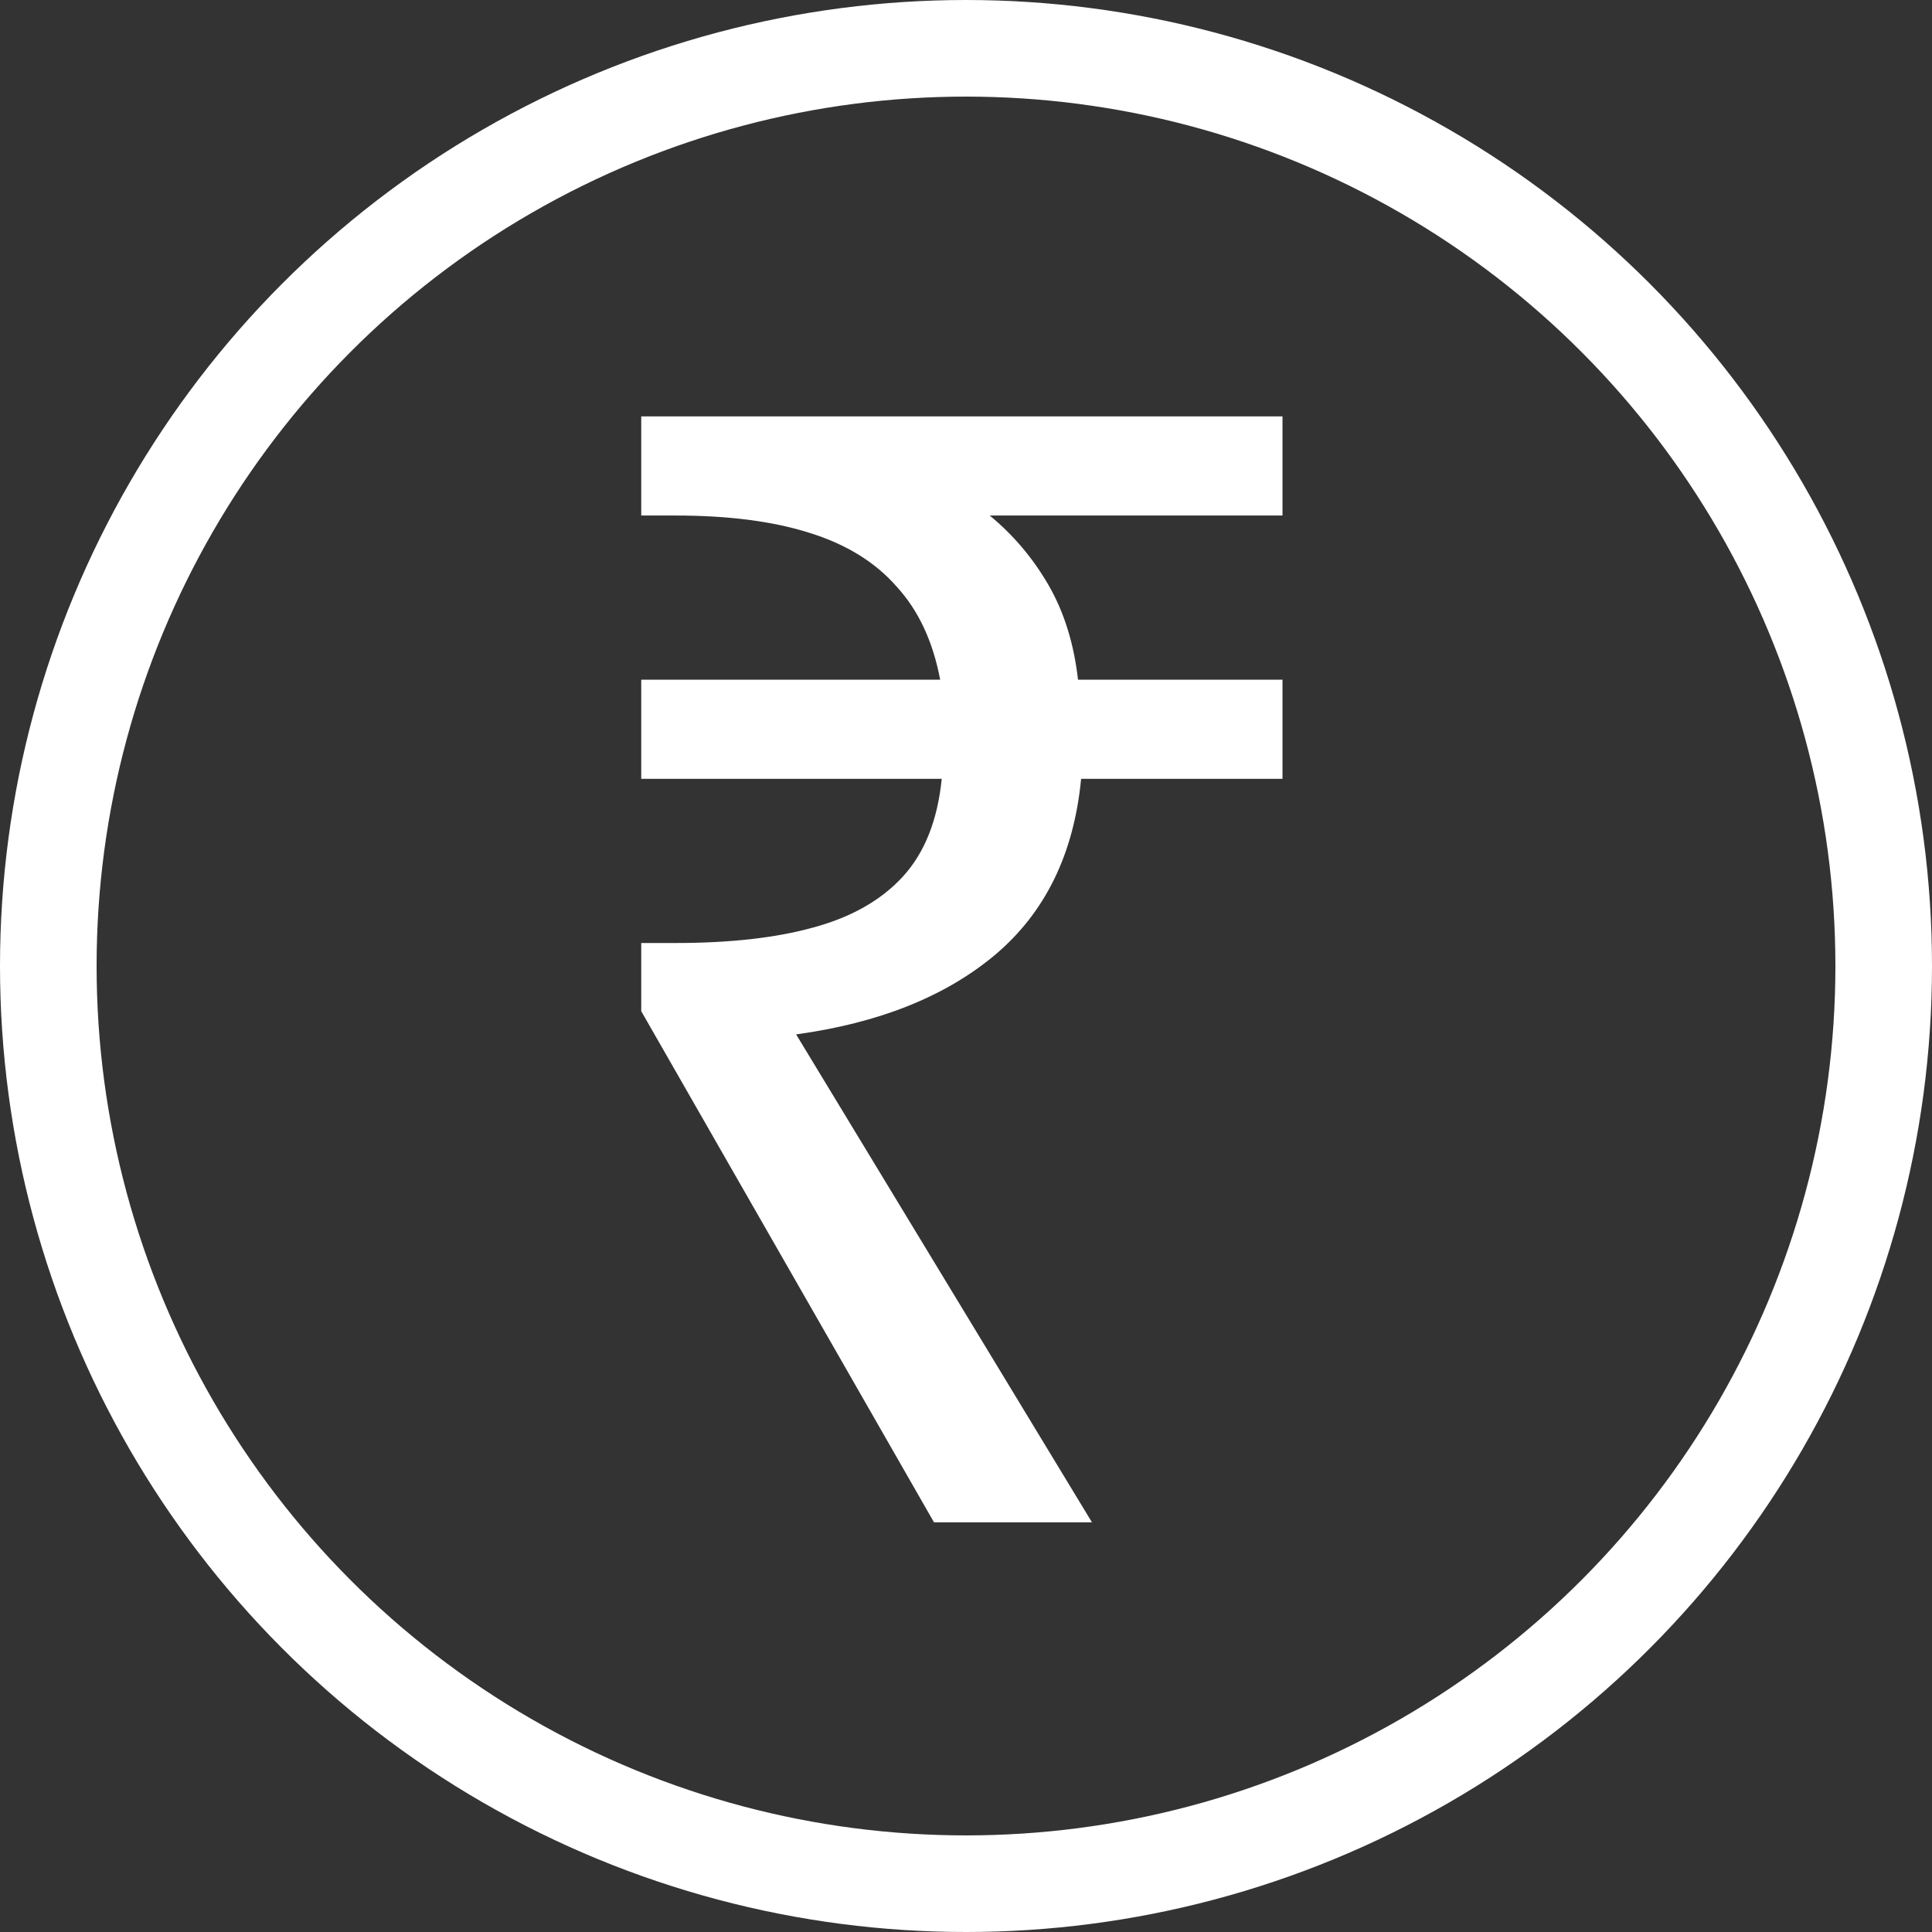 <svg width="60" height="60" viewBox="0 0 60 60" fill="none" xmlns="http://www.w3.org/2000/svg">
<rect x="0" y="0" width="60" height="60" fill="#333333" stroke="none"/>
<circle cx="30" cy="30" r="28.5" stroke="white" stroke-width="3"/>
<path d="M29.006 47.277L19.914 31.403V29.286H20.972C22.672 29.286 24.099 29.126 25.253 28.805C26.44 28.485 27.37 27.956 28.044 27.218C28.717 26.48 29.118 25.47 29.246 24.187H19.914V21.109H29.198C28.974 19.922 28.525 18.96 27.851 18.223C27.178 17.453 26.264 16.892 25.109 16.539C23.987 16.186 22.608 16.01 20.972 16.01H19.914V12.931H39.829V16.01H30.737C31.475 16.619 32.084 17.341 32.565 18.174C33.046 19.008 33.351 19.986 33.479 21.109H39.829V24.187H33.575C33.351 26.528 32.453 28.356 30.882 29.671C29.342 30.954 27.29 31.772 24.724 32.124L33.912 47.277H29.006Z" fill="white"/>
</svg>
